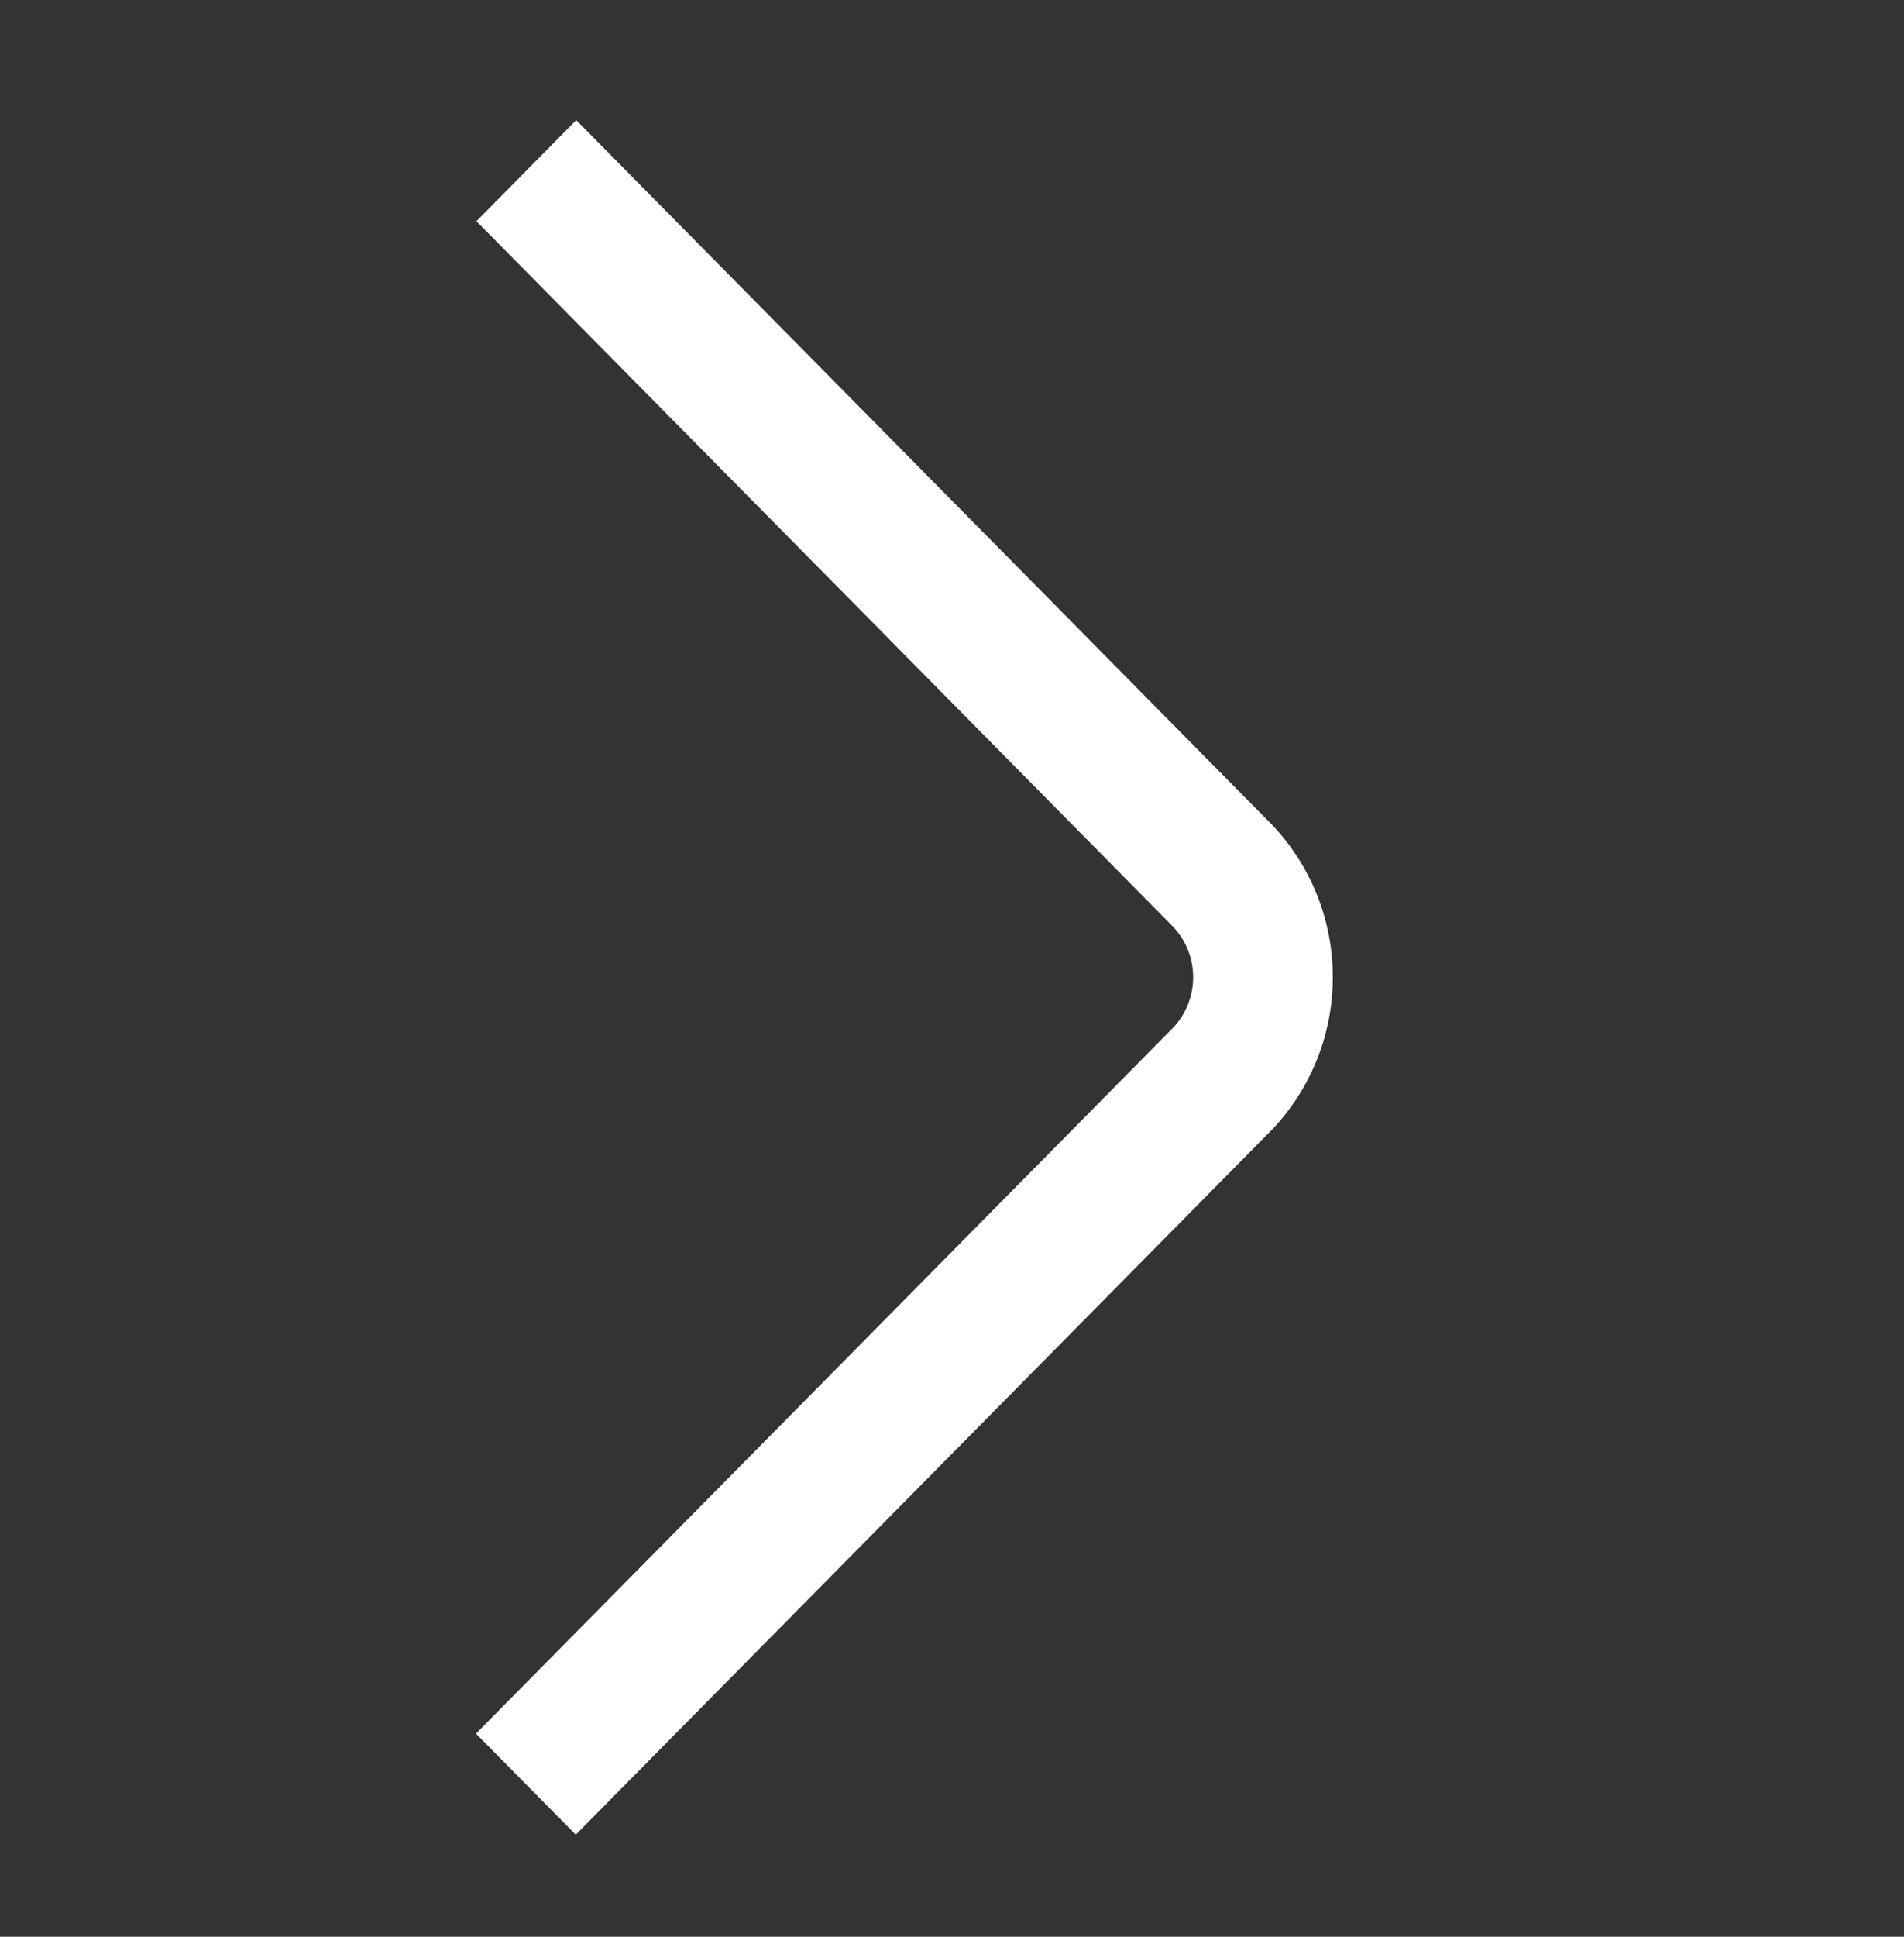 <svg width="60" height="61" viewBox="0 0 60 61" fill="none" xmlns="http://www.w3.org/2000/svg"><rect x="0" y="0" width="60" height="61" fill="#333333" stroke="none"/><g id="icon/å±ç¨/angle-up"><path id="Vector" d="M15 54.603L36.967 32.37a2.317 2.317 0 000-3.182L15.014 6.967l3.144-3.183 21.953 22.22A6.961 6.961 0 0142 30.779a6.962 6.962 0 01-1.89 4.775L18.144 57.785 15 54.603z" fill="#fff"/></g></svg>